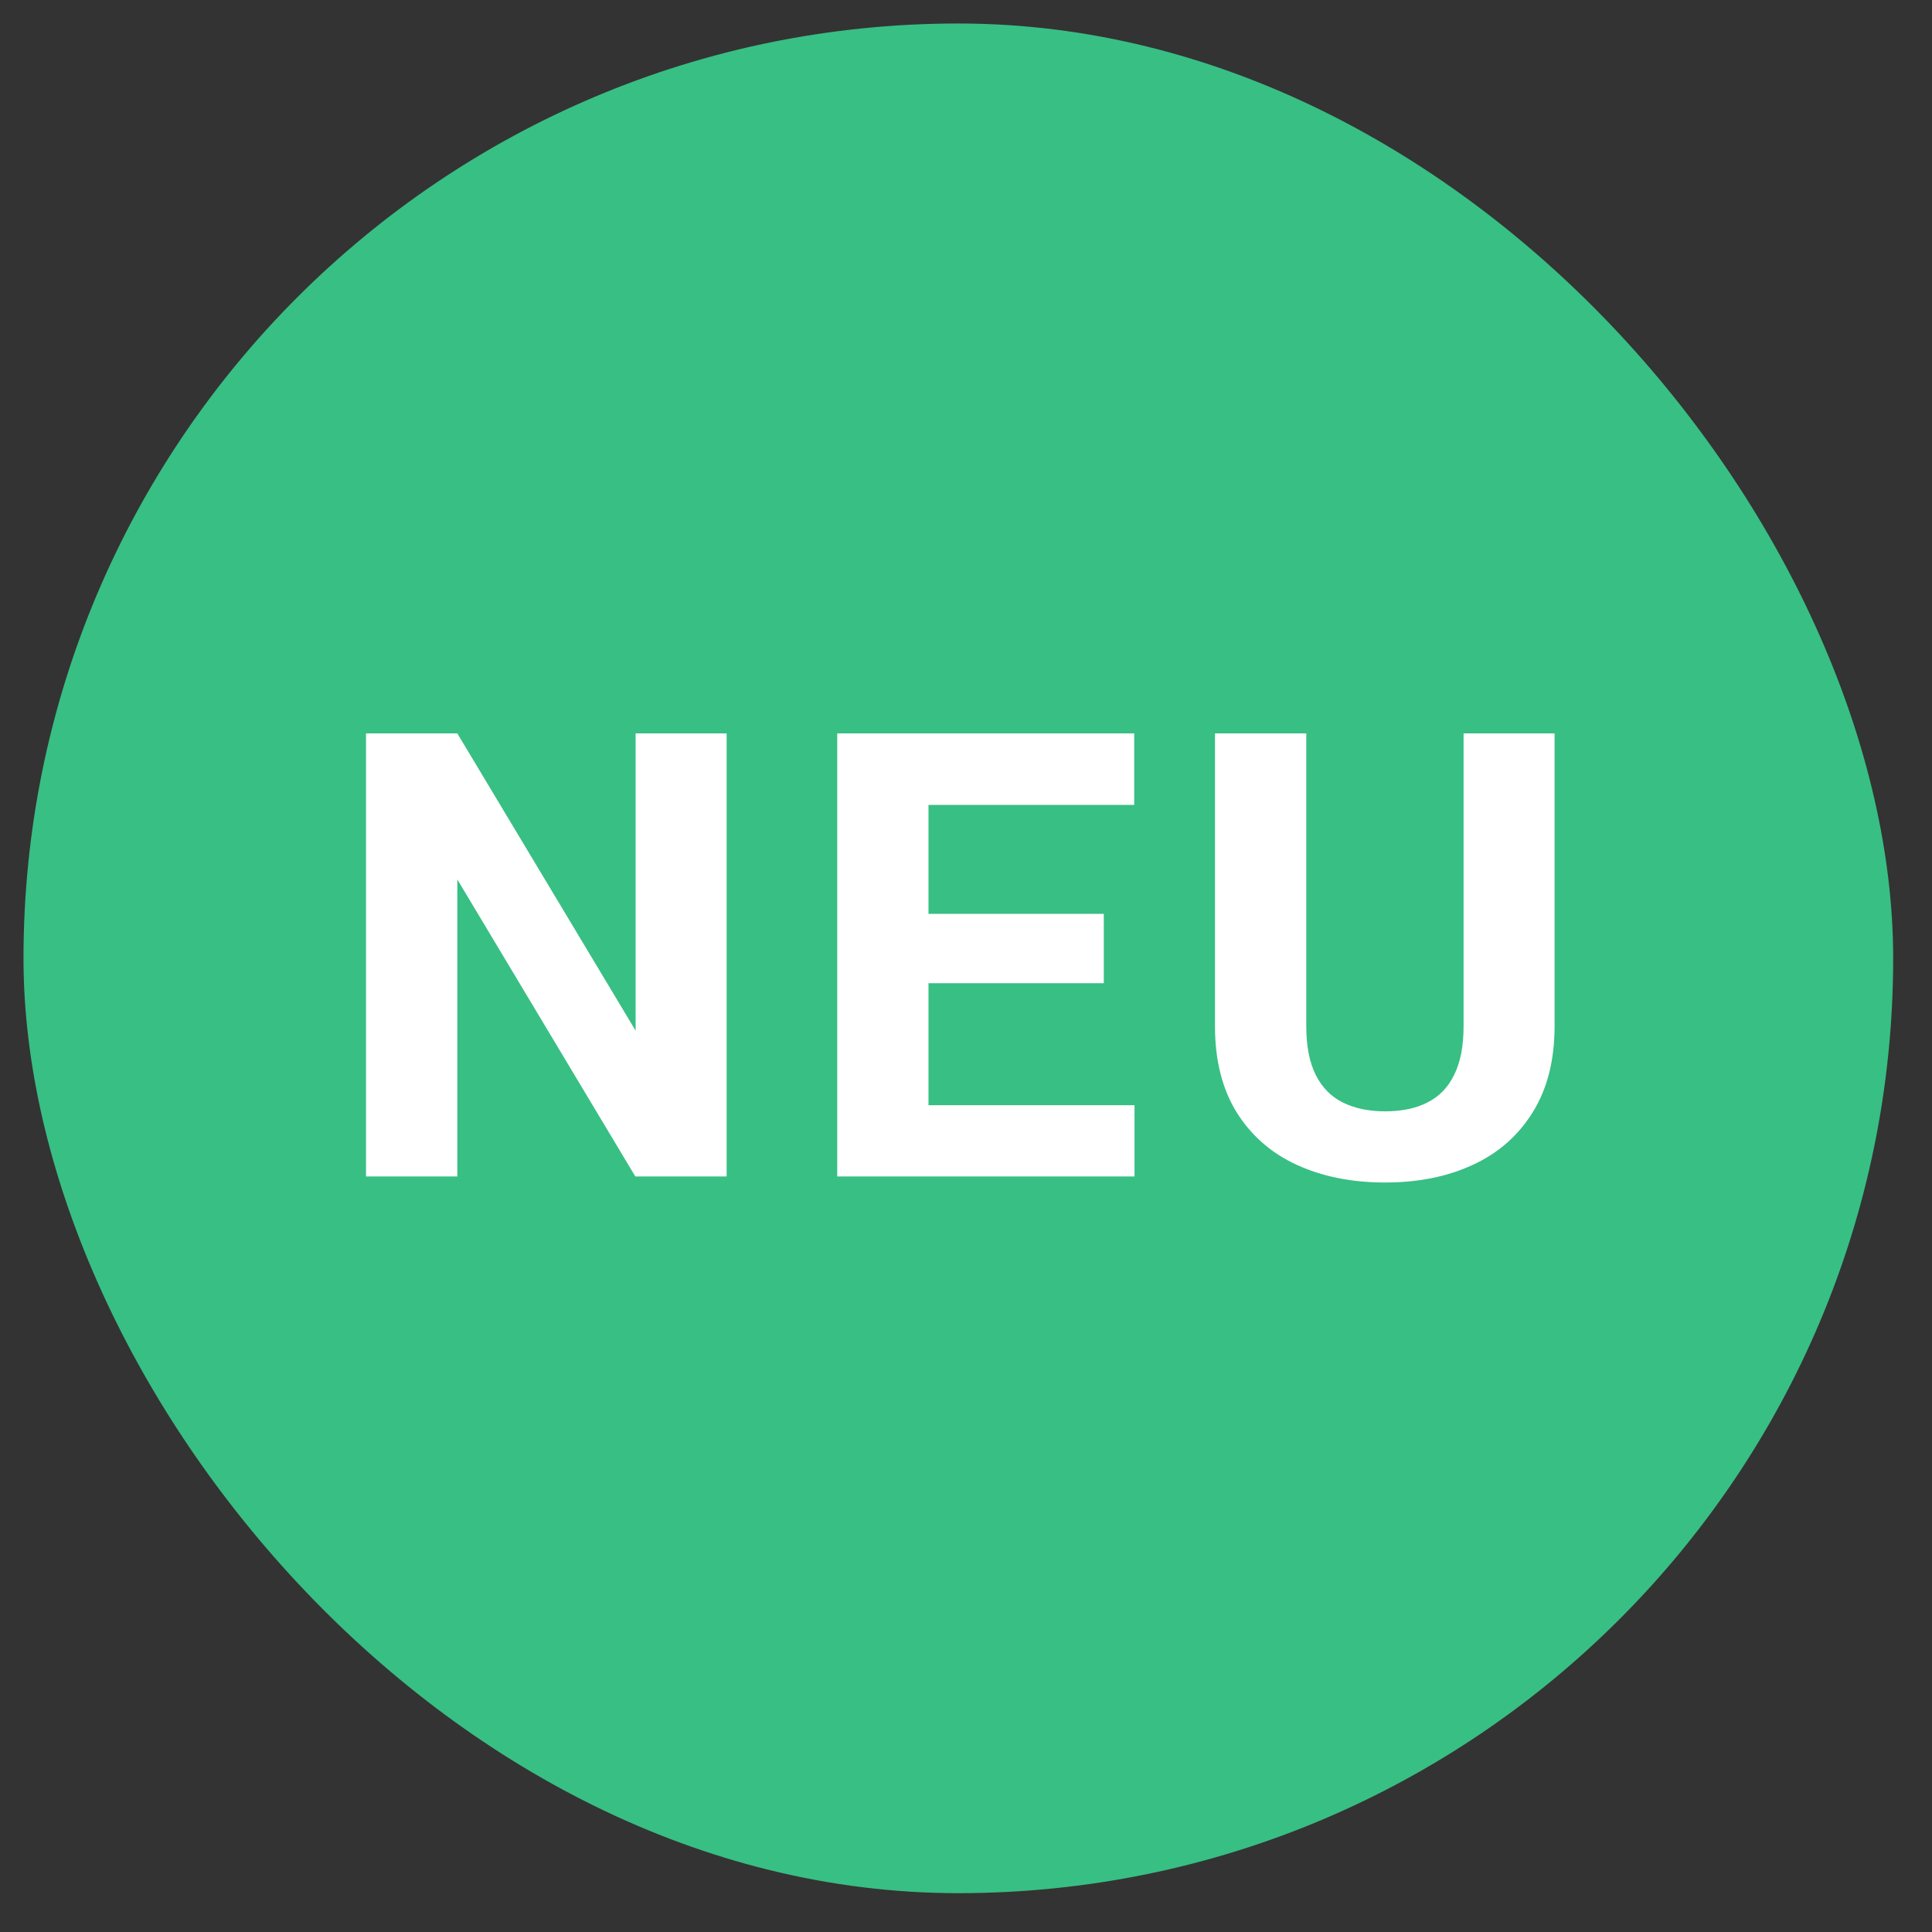 <svg width="31" height="31" viewBox="0 0 31 31" fill="none" xmlns="http://www.w3.org/2000/svg">
<rect x="0" y="0" width="31" height="31" fill="#333333" stroke="none"/>
<rect x="0.377" y="0.377" width="30" height="30" rx="15" fill="#38BF84"/>
<path d="M11.659 11.768V18.877H10.194L7.338 14.111V18.877H5.873V11.768H7.338L10.199 16.538V11.768H11.659ZM18.204 17.734V18.877H14.42V17.734H18.204ZM14.898 11.768V18.877H13.434V11.768H14.898ZM17.711 14.663V15.776H14.42V14.663H17.711ZM18.199 11.768V12.915H14.42V11.768H18.199ZM23.484 11.768H24.944V16.465C24.944 17.012 24.827 17.472 24.593 17.847C24.361 18.221 24.041 18.503 23.631 18.691C23.224 18.88 22.755 18.974 22.224 18.974C21.694 18.974 21.222 18.88 20.808 18.691C20.398 18.503 20.076 18.221 19.842 17.847C19.611 17.472 19.495 17.012 19.495 16.465V11.768H20.96V16.465C20.96 16.784 21.01 17.044 21.111 17.246C21.212 17.448 21.357 17.596 21.546 17.69C21.738 17.785 21.964 17.832 22.224 17.832C22.491 17.832 22.718 17.785 22.903 17.69C23.092 17.596 23.235 17.448 23.333 17.246C23.434 17.044 23.484 16.784 23.484 16.465V11.768Z" fill="white"/>
</svg>
